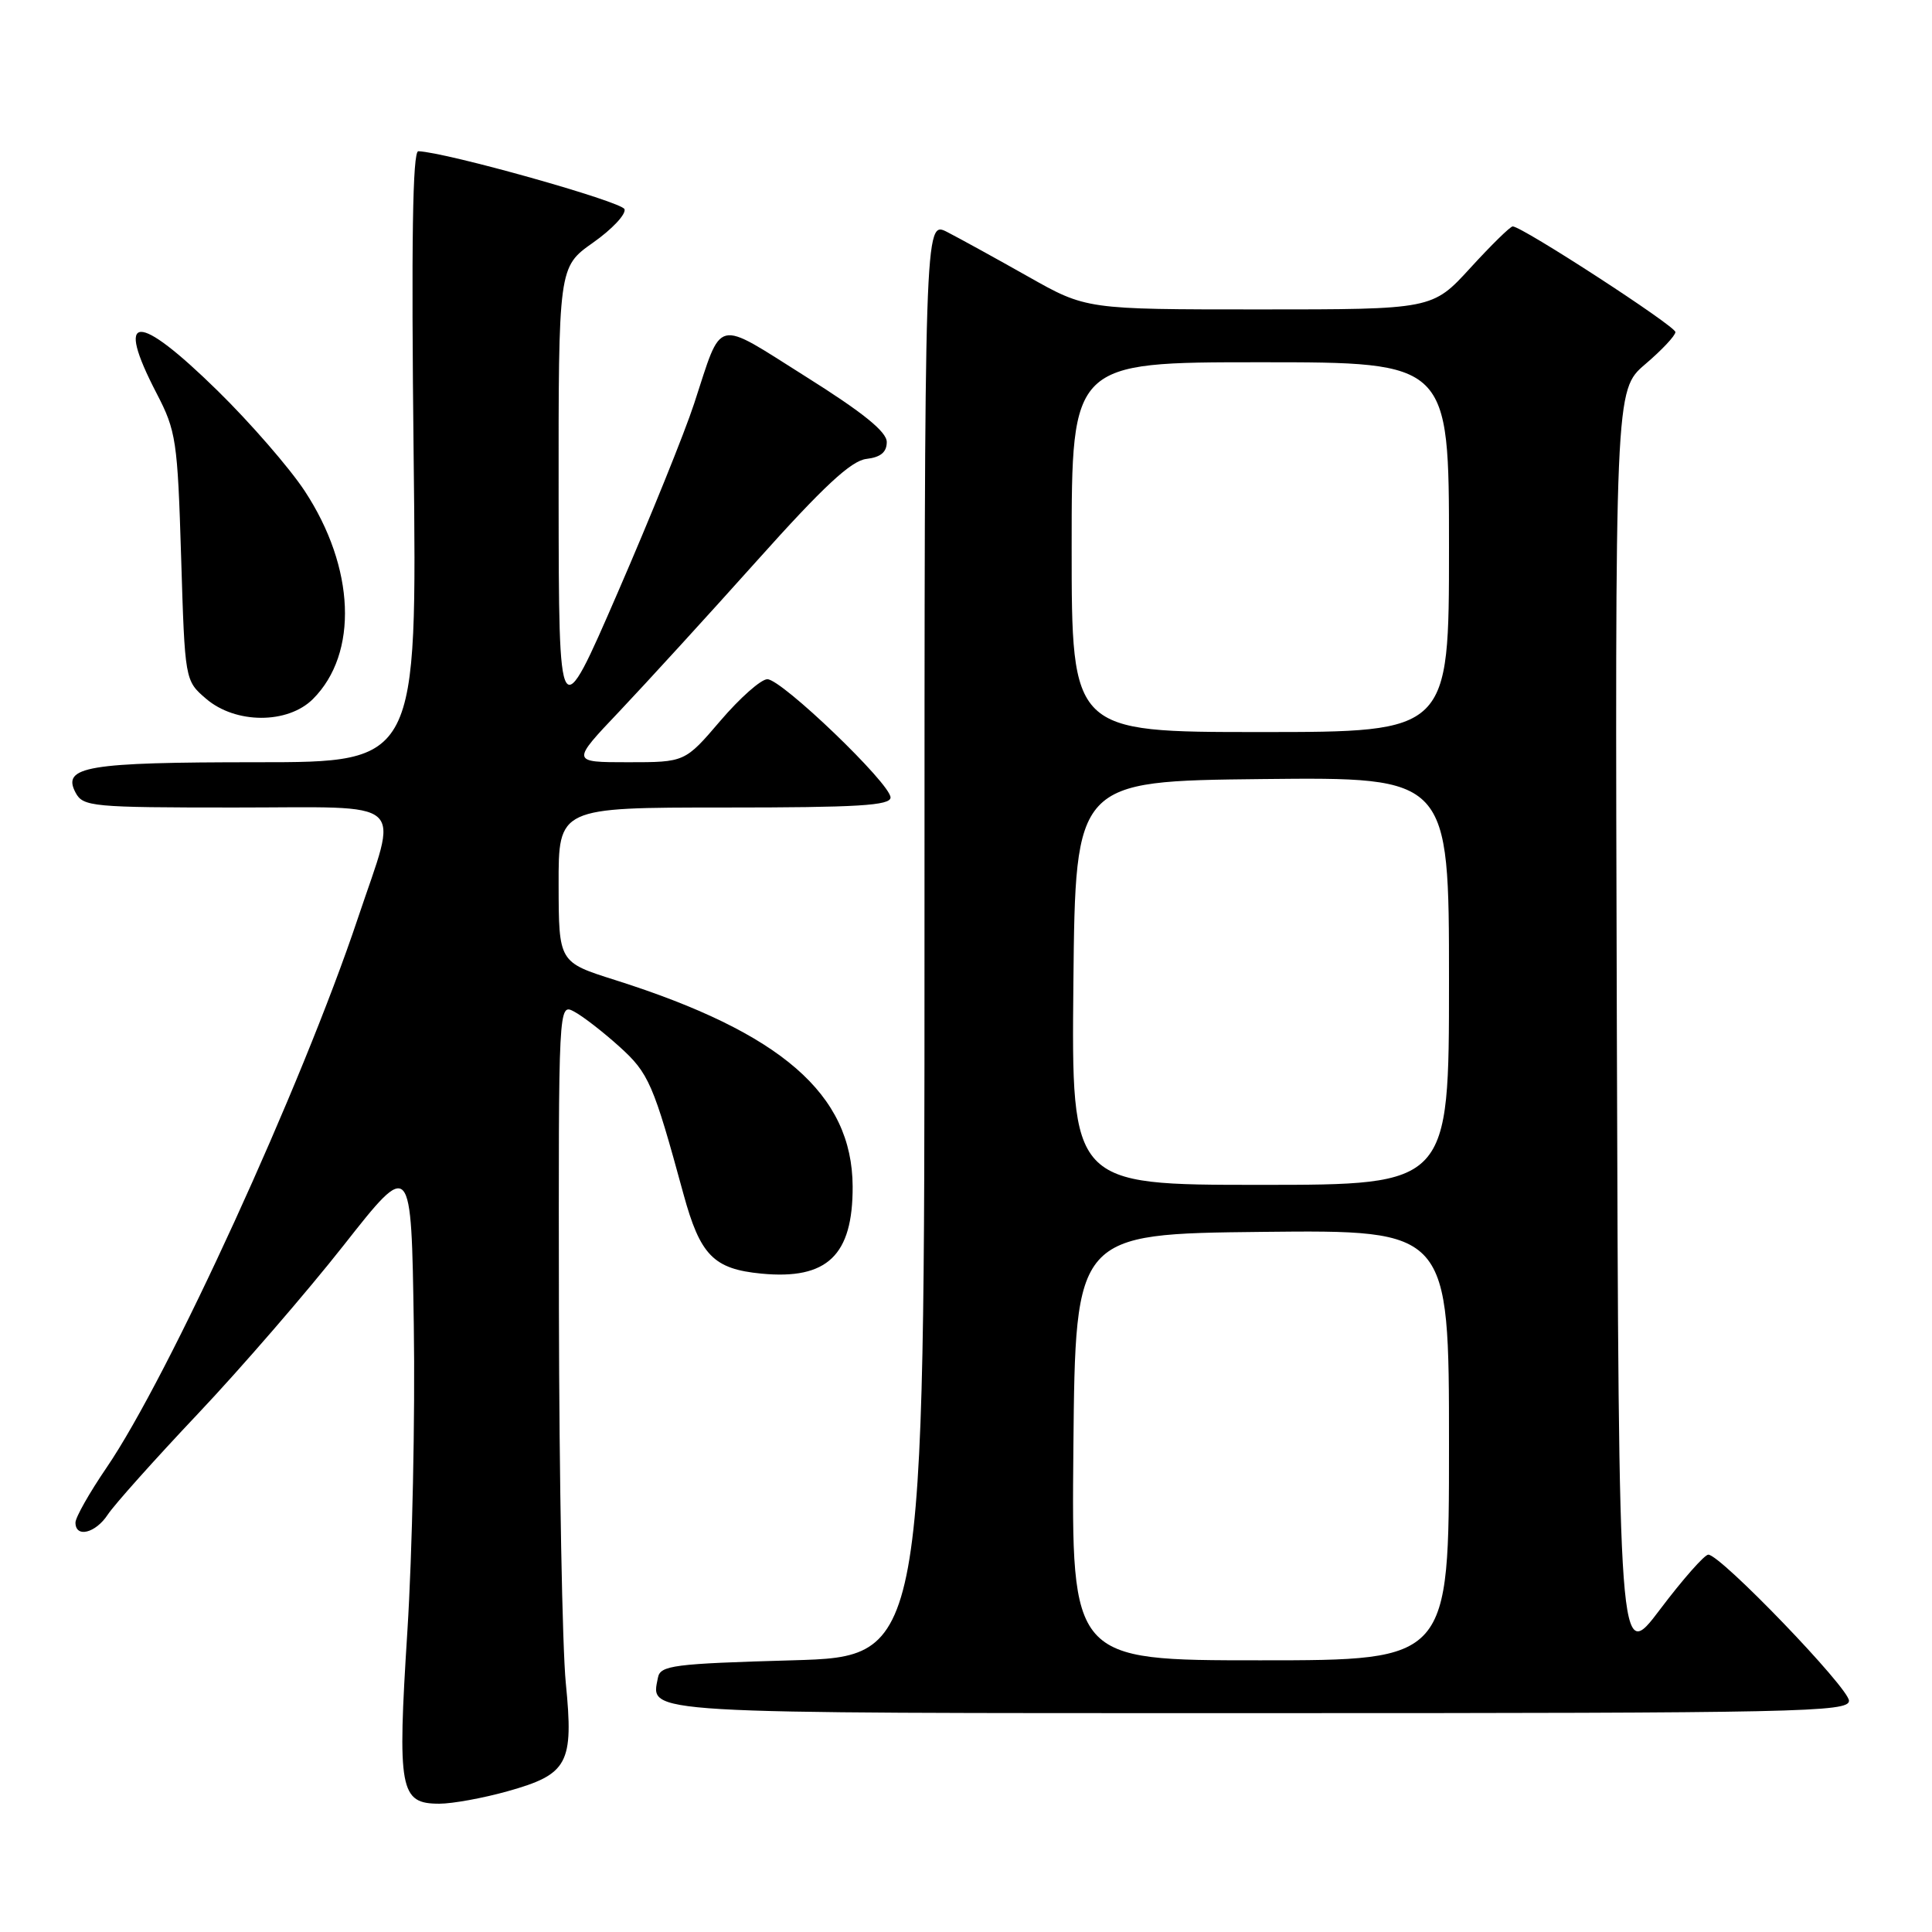 <?xml version="1.0" encoding="UTF-8" standalone="no"?>
<!DOCTYPE svg PUBLIC "-//W3C//DTD SVG 1.1//EN" "http://www.w3.org/Graphics/SVG/1.1/DTD/svg11.dtd" >
<svg xmlns="http://www.w3.org/2000/svg" xmlns:xlink="http://www.w3.org/1999/xlink" version="1.1" viewBox="0 0 256 256">
 <g >
 <path fill="currentColor"
d=" M 67.26 237.35 C 75.28 235.10 76.03 233.70 74.97 223.00 C 74.51 218.32 74.10 196.15 74.06 173.71 C 74.00 132.93 74.00 132.93 76.09 134.05 C 77.24 134.66 79.93 136.75 82.07 138.68 C 85.97 142.20 86.57 143.58 90.56 158.21 C 92.78 166.34 94.55 168.15 100.88 168.76 C 109.61 169.60 113.02 166.35 112.98 157.20 C 112.92 144.99 103.54 136.84 81.51 129.86 C 74.04 127.50 74.04 127.50 74.02 117.25 C 74.00 107.00 74.00 107.00 96.00 107.00 C 113.65 107.00 118.00 106.74 118.00 105.67 C 118.00 103.84 103.58 90.00 101.68 90.00 C 100.84 90.00 98.04 92.48 95.46 95.50 C 90.76 101.00 90.76 101.00 83.21 101.00 C 75.67 101.00 75.67 101.00 82.09 94.24 C 85.61 90.52 93.81 81.55 100.30 74.30 C 109.13 64.43 112.78 61.05 114.80 60.81 C 116.69 60.59 117.50 59.92 117.50 58.57 C 117.50 57.21 114.36 54.67 106.75 49.89 C 94.56 42.22 95.77 41.92 91.97 53.50 C 90.71 57.35 86.16 68.60 81.86 78.50 C 74.05 96.50 74.05 96.50 74.02 65.94 C 74.00 35.39 74.00 35.39 78.57 32.16 C 81.09 30.39 82.97 28.39 82.75 27.72 C 82.43 26.72 59.11 20.16 55.43 20.04 C 54.67 20.01 54.49 32.06 54.81 60.50 C 55.27 101.00 55.27 101.00 34.07 101.00 C 11.51 101.00 8.16 101.56 10.02 105.04 C 11.01 106.89 12.24 107.00 31.04 107.00 C 54.49 107.00 52.83 105.50 47.41 121.70 C 40.02 143.79 22.34 182.44 14.10 194.50 C 11.85 197.80 10.00 201.06 10.00 201.75 C 10.00 203.82 12.67 203.16 14.29 200.68 C 15.13 199.40 20.49 193.40 26.21 187.35 C 31.93 181.30 40.64 171.23 45.56 164.98 C 54.50 153.62 54.50 153.62 54.83 175.56 C 55.02 187.63 54.63 205.88 53.98 216.13 C 52.64 237.23 52.97 239.00 58.22 239.00 C 59.95 239.00 64.02 238.26 67.26 237.35 Z  M 245.00 225.36 C 245.00 223.68 227.98 206.00 226.36 206.00 C 225.86 206.00 222.98 209.26 219.97 213.25 C 214.50 220.50 214.50 220.50 214.24 136.10 C 213.99 51.70 213.99 51.70 217.99 48.27 C 220.20 46.39 222.00 44.47 222.00 44.00 C 222.00 43.20 201.68 30.00 200.44 30.00 C 200.12 30.00 197.59 32.48 194.83 35.50 C 189.80 41.00 189.80 41.00 166.86 41.00 C 143.93 41.00 143.93 41.00 136.22 36.64 C 131.97 34.24 127.15 31.59 125.50 30.74 C 122.50 29.21 122.50 29.21 122.50 124.35 C 122.50 219.50 122.50 219.50 105.01 220.00 C 89.20 220.45 87.49 220.67 87.18 222.30 C 86.25 227.14 83.88 227.00 167.12 227.00 C 238.54 227.00 245.00 226.86 245.00 225.36 Z  M 41.47 92.62 C 47.51 86.58 47.06 75.22 40.37 65.05 C 38.36 62.00 33.16 56.01 28.81 51.75 C 18.10 41.26 15.18 41.39 20.75 52.12 C 23.34 57.10 23.53 58.38 24.00 73.80 C 24.50 90.18 24.50 90.18 27.31 92.59 C 31.21 95.94 38.13 95.96 41.47 92.62 Z  M 142.23 191.75 C 142.50 163.50 142.50 163.50 167.25 163.23 C 192.00 162.97 192.00 162.97 192.00 191.48 C 192.00 220.00 192.00 220.00 166.98 220.00 C 141.97 220.00 141.97 220.00 142.23 191.75 Z  M 142.23 130.25 C 142.50 103.50 142.50 103.50 167.25 103.23 C 192.00 102.97 192.00 102.97 192.00 129.98 C 192.00 157.00 192.00 157.00 166.98 157.00 C 141.97 157.00 141.97 157.00 142.23 130.25 Z  M 142.00 72.50 C 142.00 48.00 142.00 48.00 167.00 48.00 C 192.00 48.00 192.00 48.00 192.00 72.50 C 192.00 97.00 192.00 97.00 167.00 97.00 C 142.00 97.00 142.00 97.00 142.00 72.50 Z "/>
</g>
</svg>